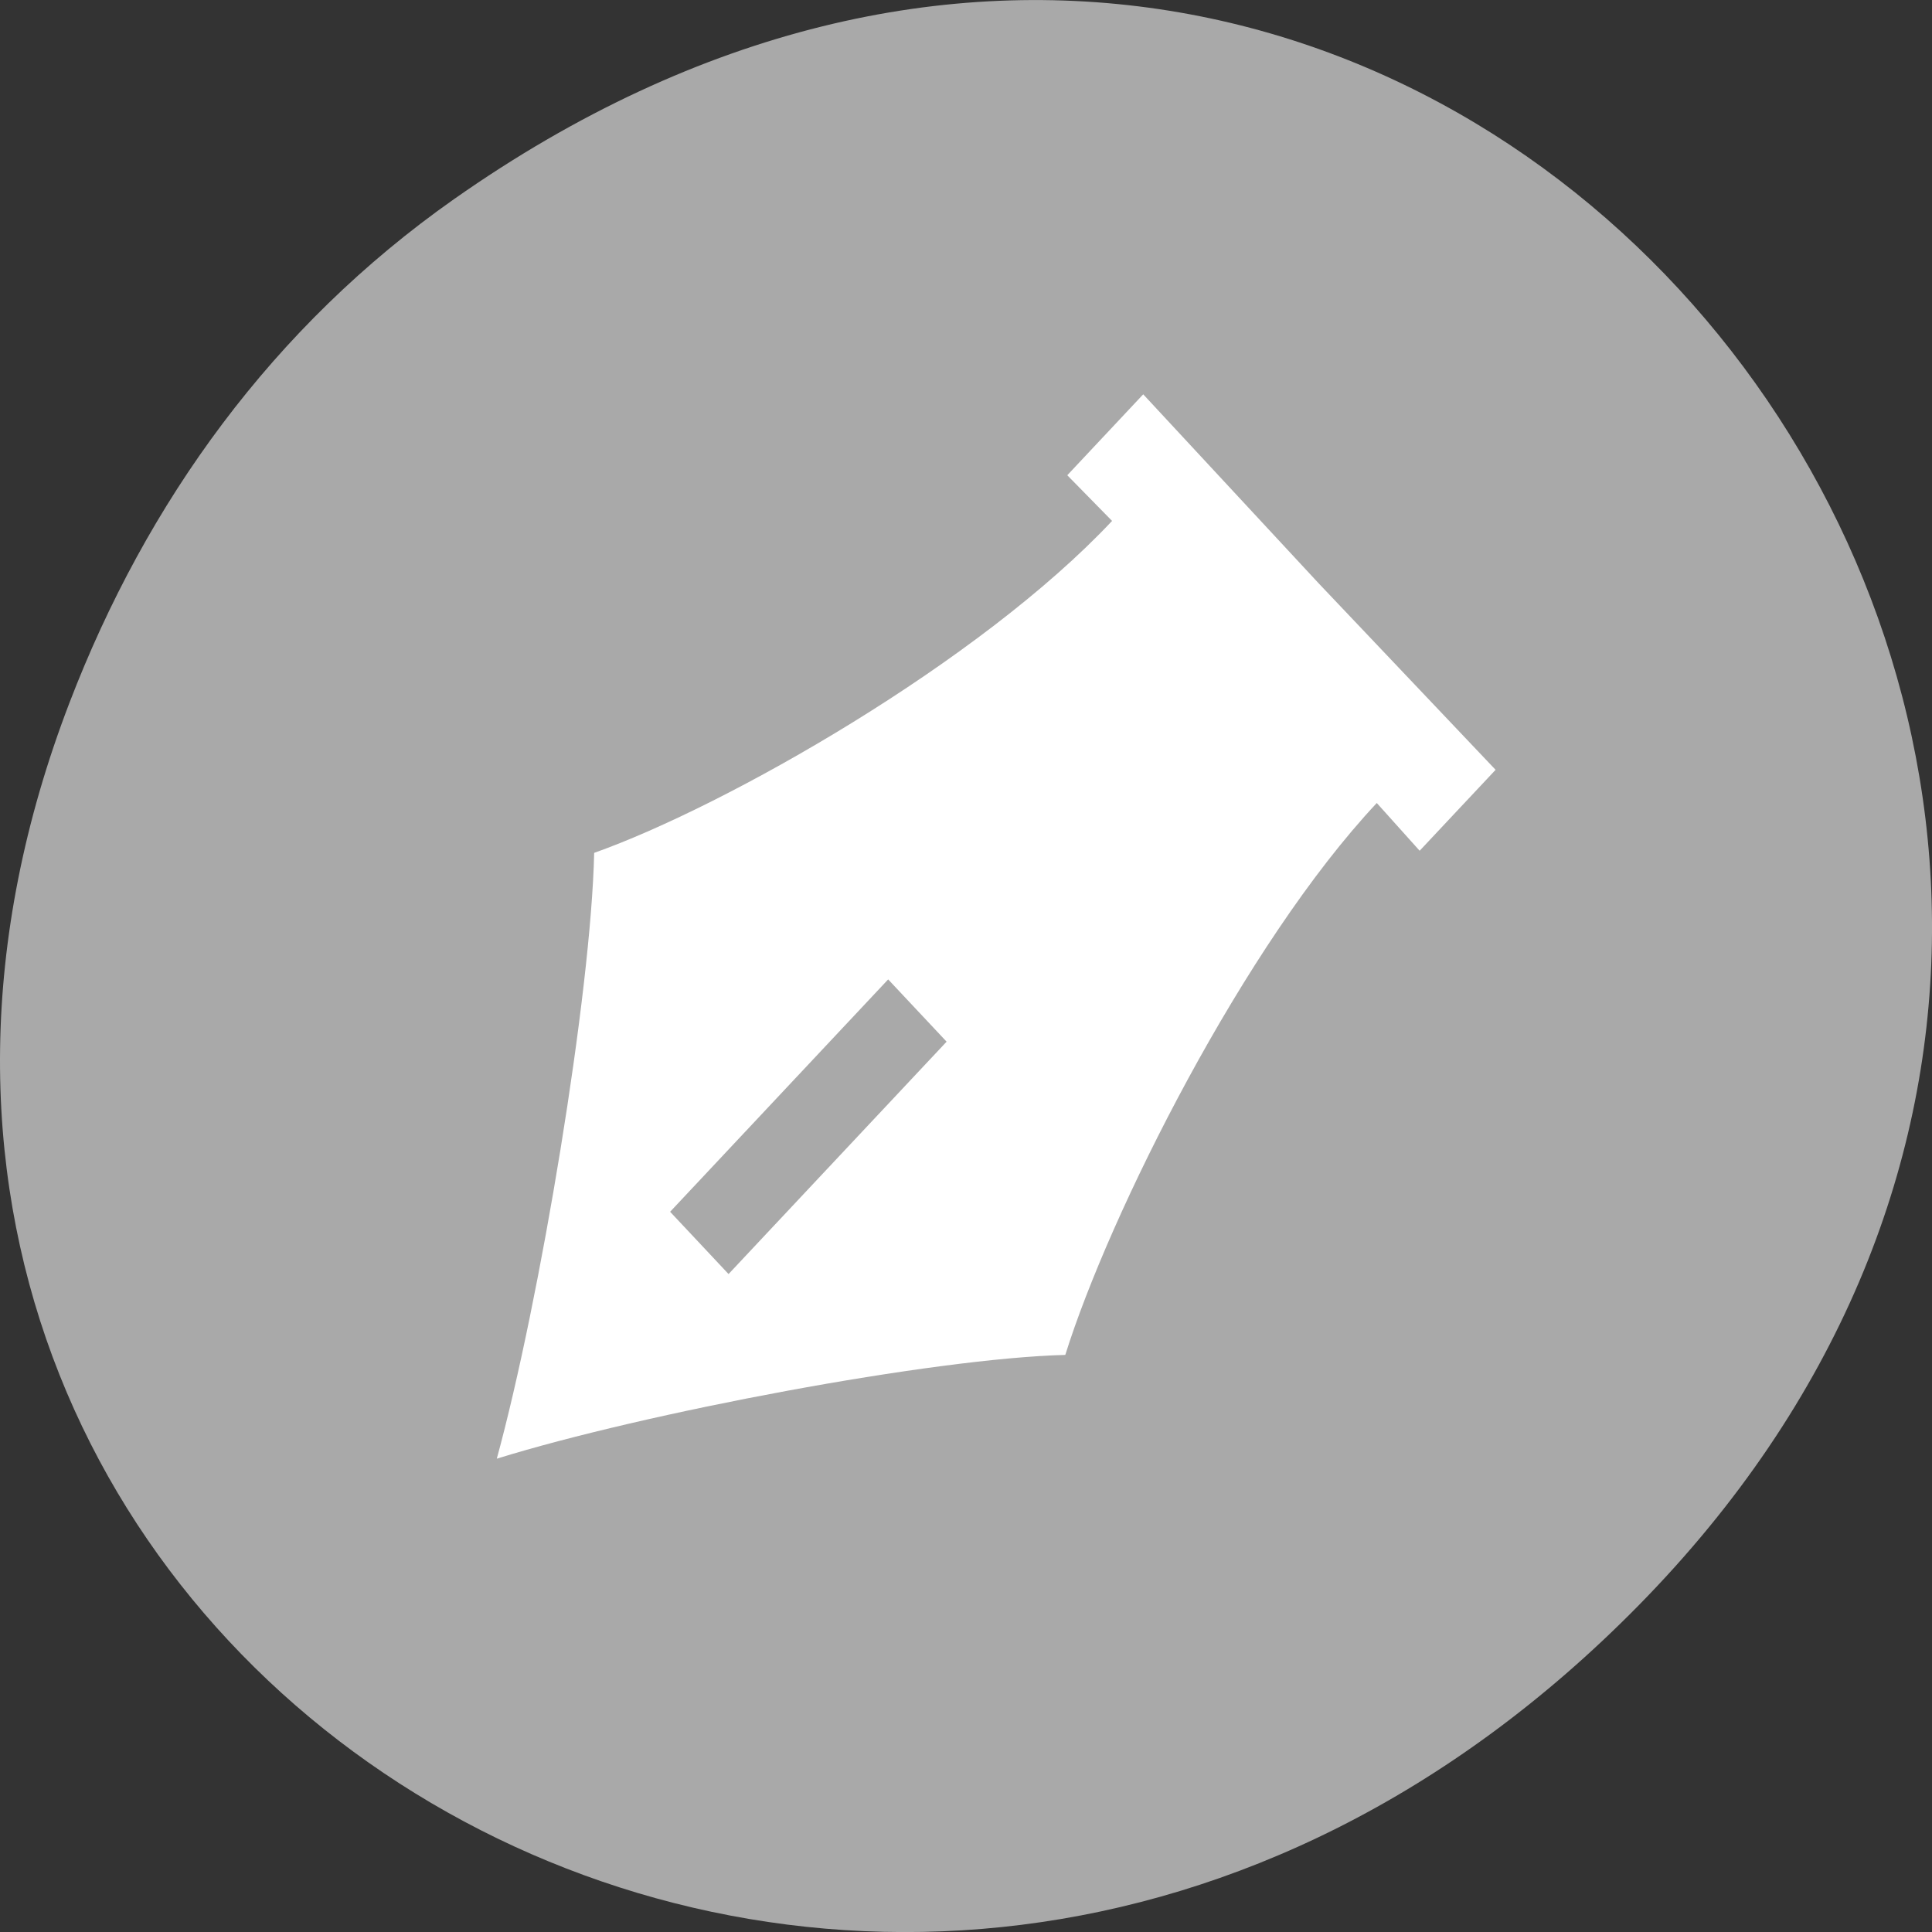 <svg xmlns="http://www.w3.org/2000/svg" viewBox="0 0 256 256"><rect x="0" y="0" width="256" height="256" fill="#333333" stroke="none"/><defs><clipPath><path d="m 148 97 h 77.63 v 24 h -77.62 Z"/></clipPath><clipPath><path d="m 171 132 h 54.625 v 24 h -54.625 Z"/></clipPath><clipPath><path d="m 74 56.824 h 129 v 139.69 h -129 Z"/></clipPath><clipPath><path d="m 27.707 56.824 h 82.29 v 139.69 h -82.29 Z"/></clipPath></defs><g transform="translate(0 -796.36)" style="color:#000"><path d="m 60.17 822.74 c 130.93 -92.05 263.6 77.948 156.91 186.39 -100.51 102.17 -256.68 7.449 -207.86 -119.69 10.185 -26.526 26.914 -49.802 50.948 -66.7 z" style="fill:#a9a9a9"/><path d="m -9364.93 4839.17 l -1.219 1.219 l 0.719 0.688 c -2.121 2.121 -6.191 4.293 -8.313 5 -0.05 2.121 -0.871 6.751 -1.563 9.125 2.374 -0.691 7 -1.512 9.125 -1.563 0.707 -2.121 2.879 -6.191 5 -8.313 l 0.688 0.719 l 1.219 -1.219 l -2.844 -2.813 z m -4.094 8.813 l 0.469 0.469 l 0.469 0.469 l -3.5 3.5 l -0.469 -0.469 l -0.469 -0.469 z" transform="matrix(8.255 0 0 8.797 77458.98 -41721.57)" style="fill:#fff"/></g></svg>